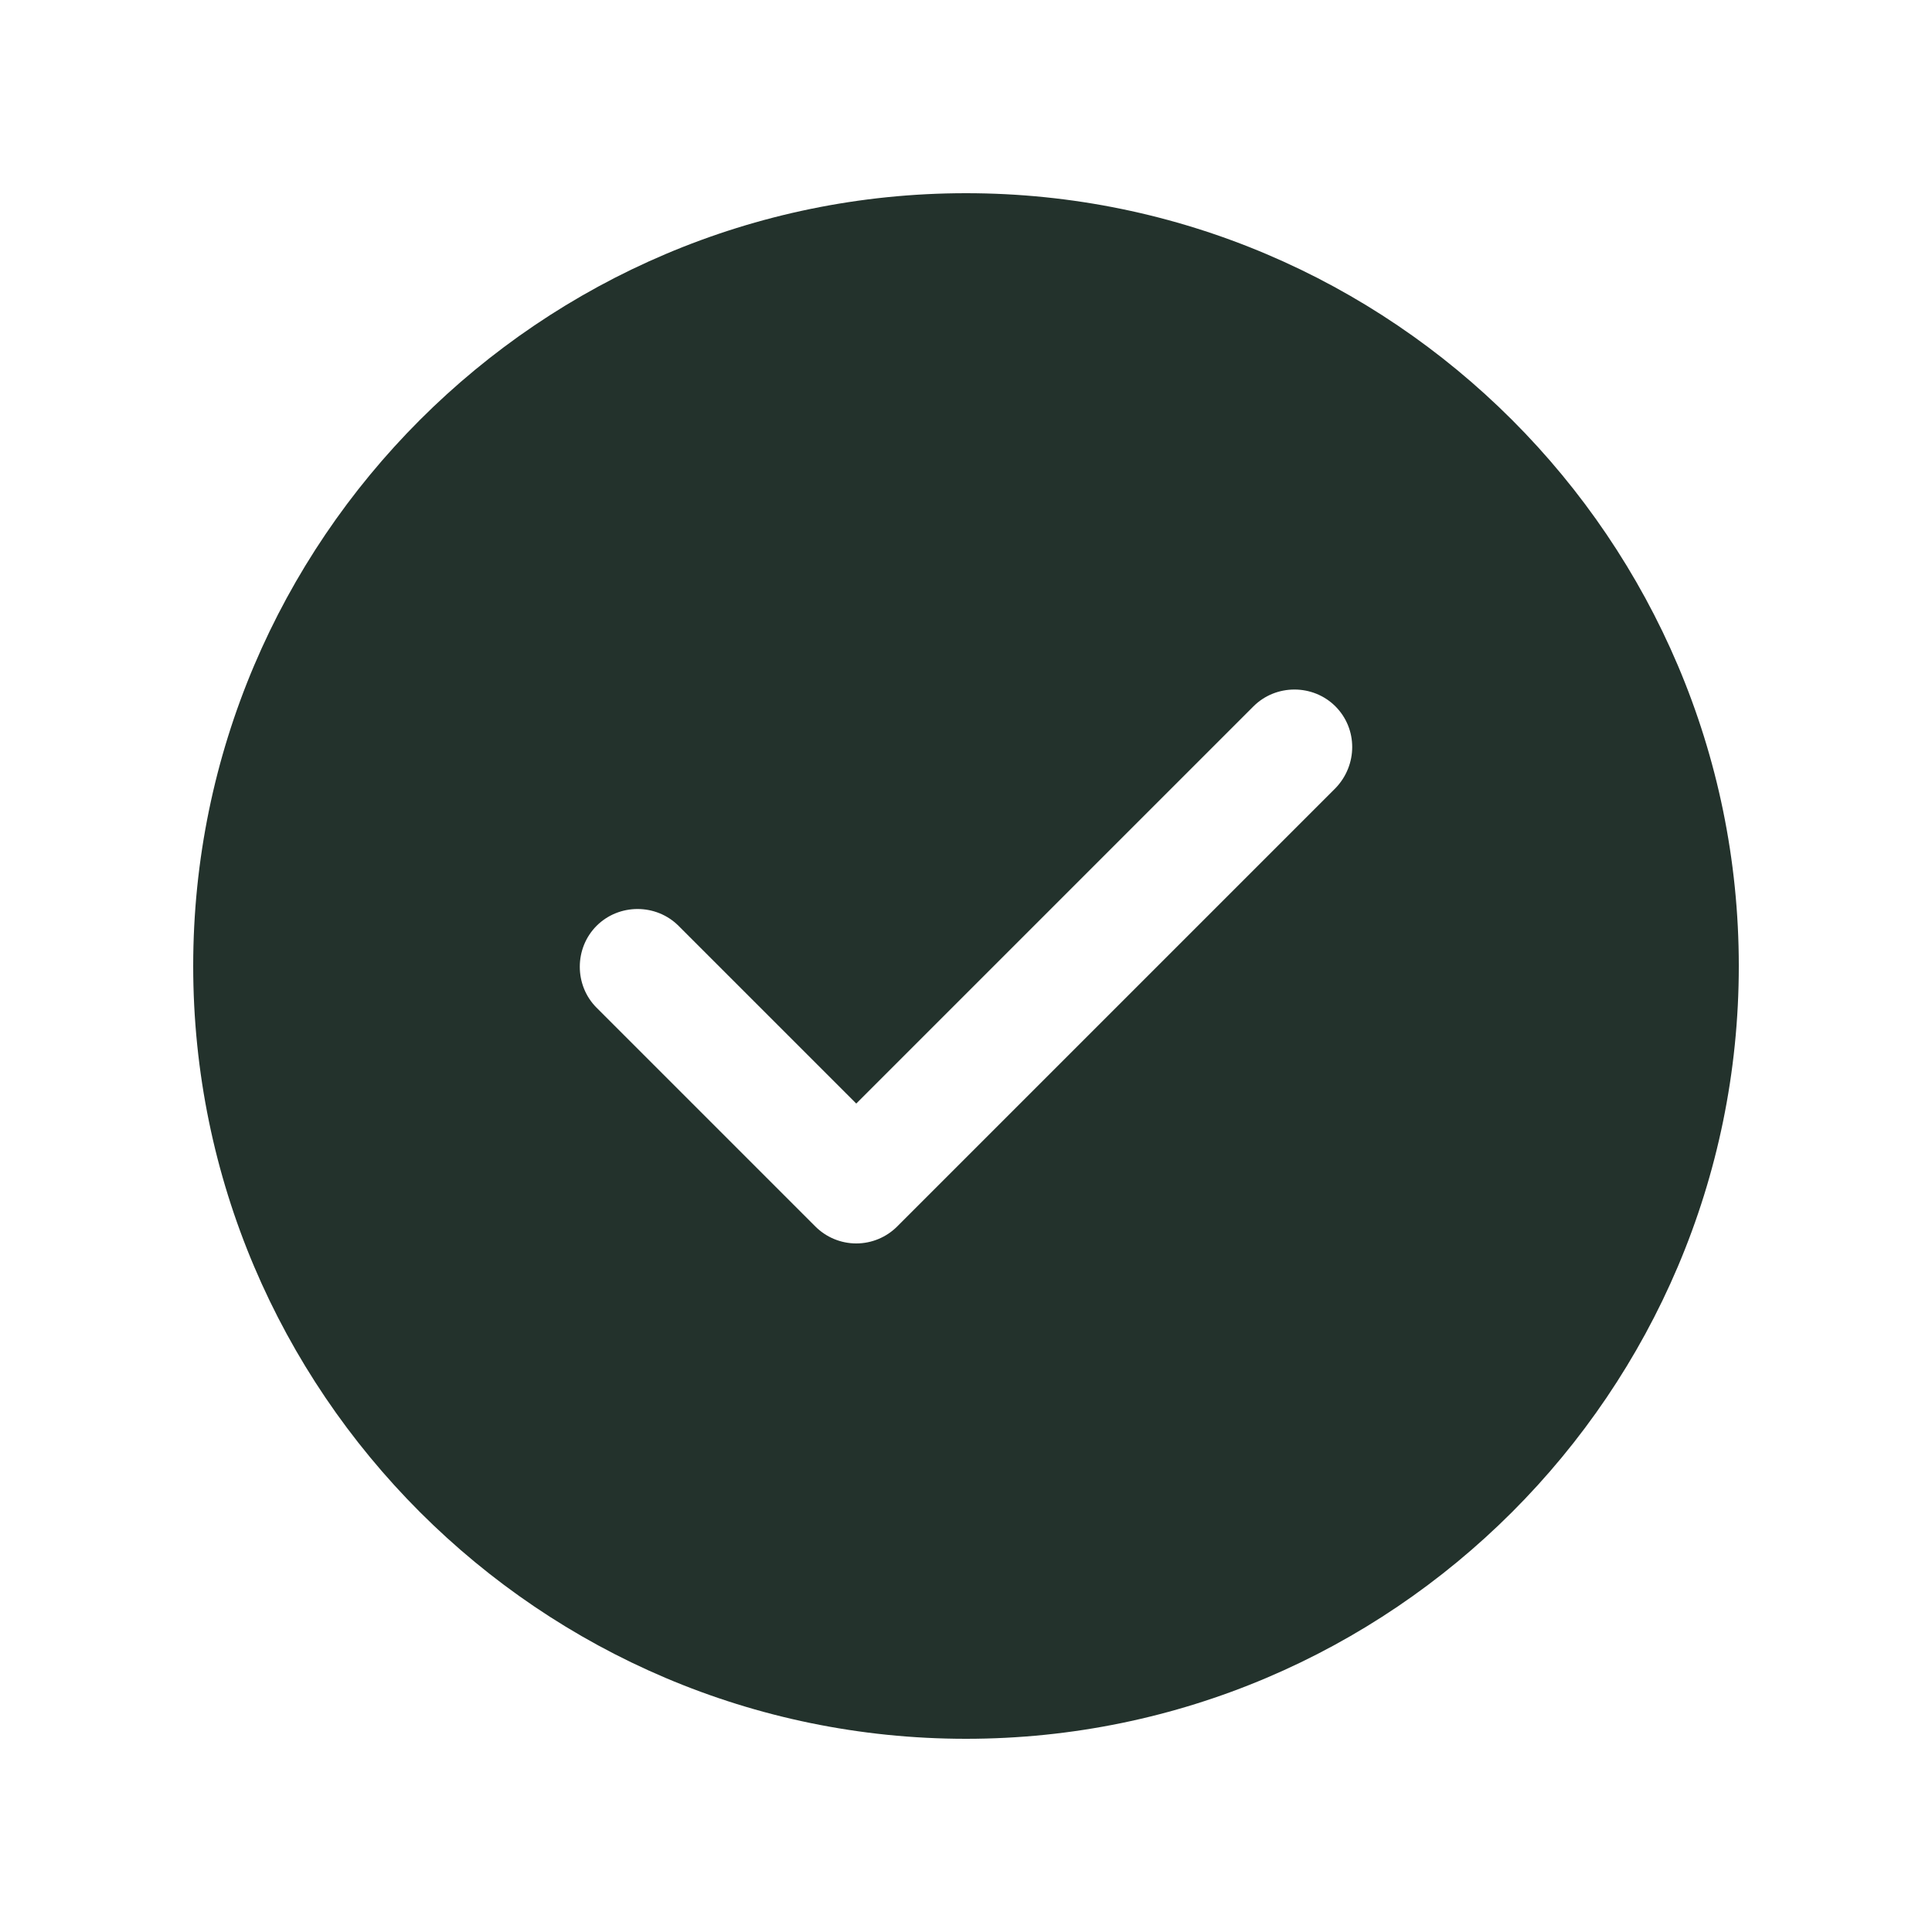 <svg width="25" height="25" viewBox="0 0 25 25" fill="none" xmlns="http://www.w3.org/2000/svg">
<g id="tick-circle">
<path id="Vector" d="M12.5 2.5C6.99 2.5 2.5 6.99 2.5 12.5C2.5 18.01 6.99 22.5 12.5 22.5C18.01 22.5 22.5 18.01 22.5 12.5C22.5 6.99 18.01 2.5 12.5 2.5ZM17.28 10.2L11.61 15.87C11.47 16.01 11.28 16.09 11.08 16.09C10.88 16.09 10.69 16.01 10.55 15.87L7.72 13.04C7.43 12.75 7.43 12.27 7.72 11.98C8.01 11.69 8.49 11.69 8.78 11.98L11.08 14.28L16.22 9.14C16.51 8.85 16.99 8.85 17.28 9.14C17.57 9.43 17.57 9.9 17.28 10.2Z" fill="#23322C"/>
</g>
</svg>
